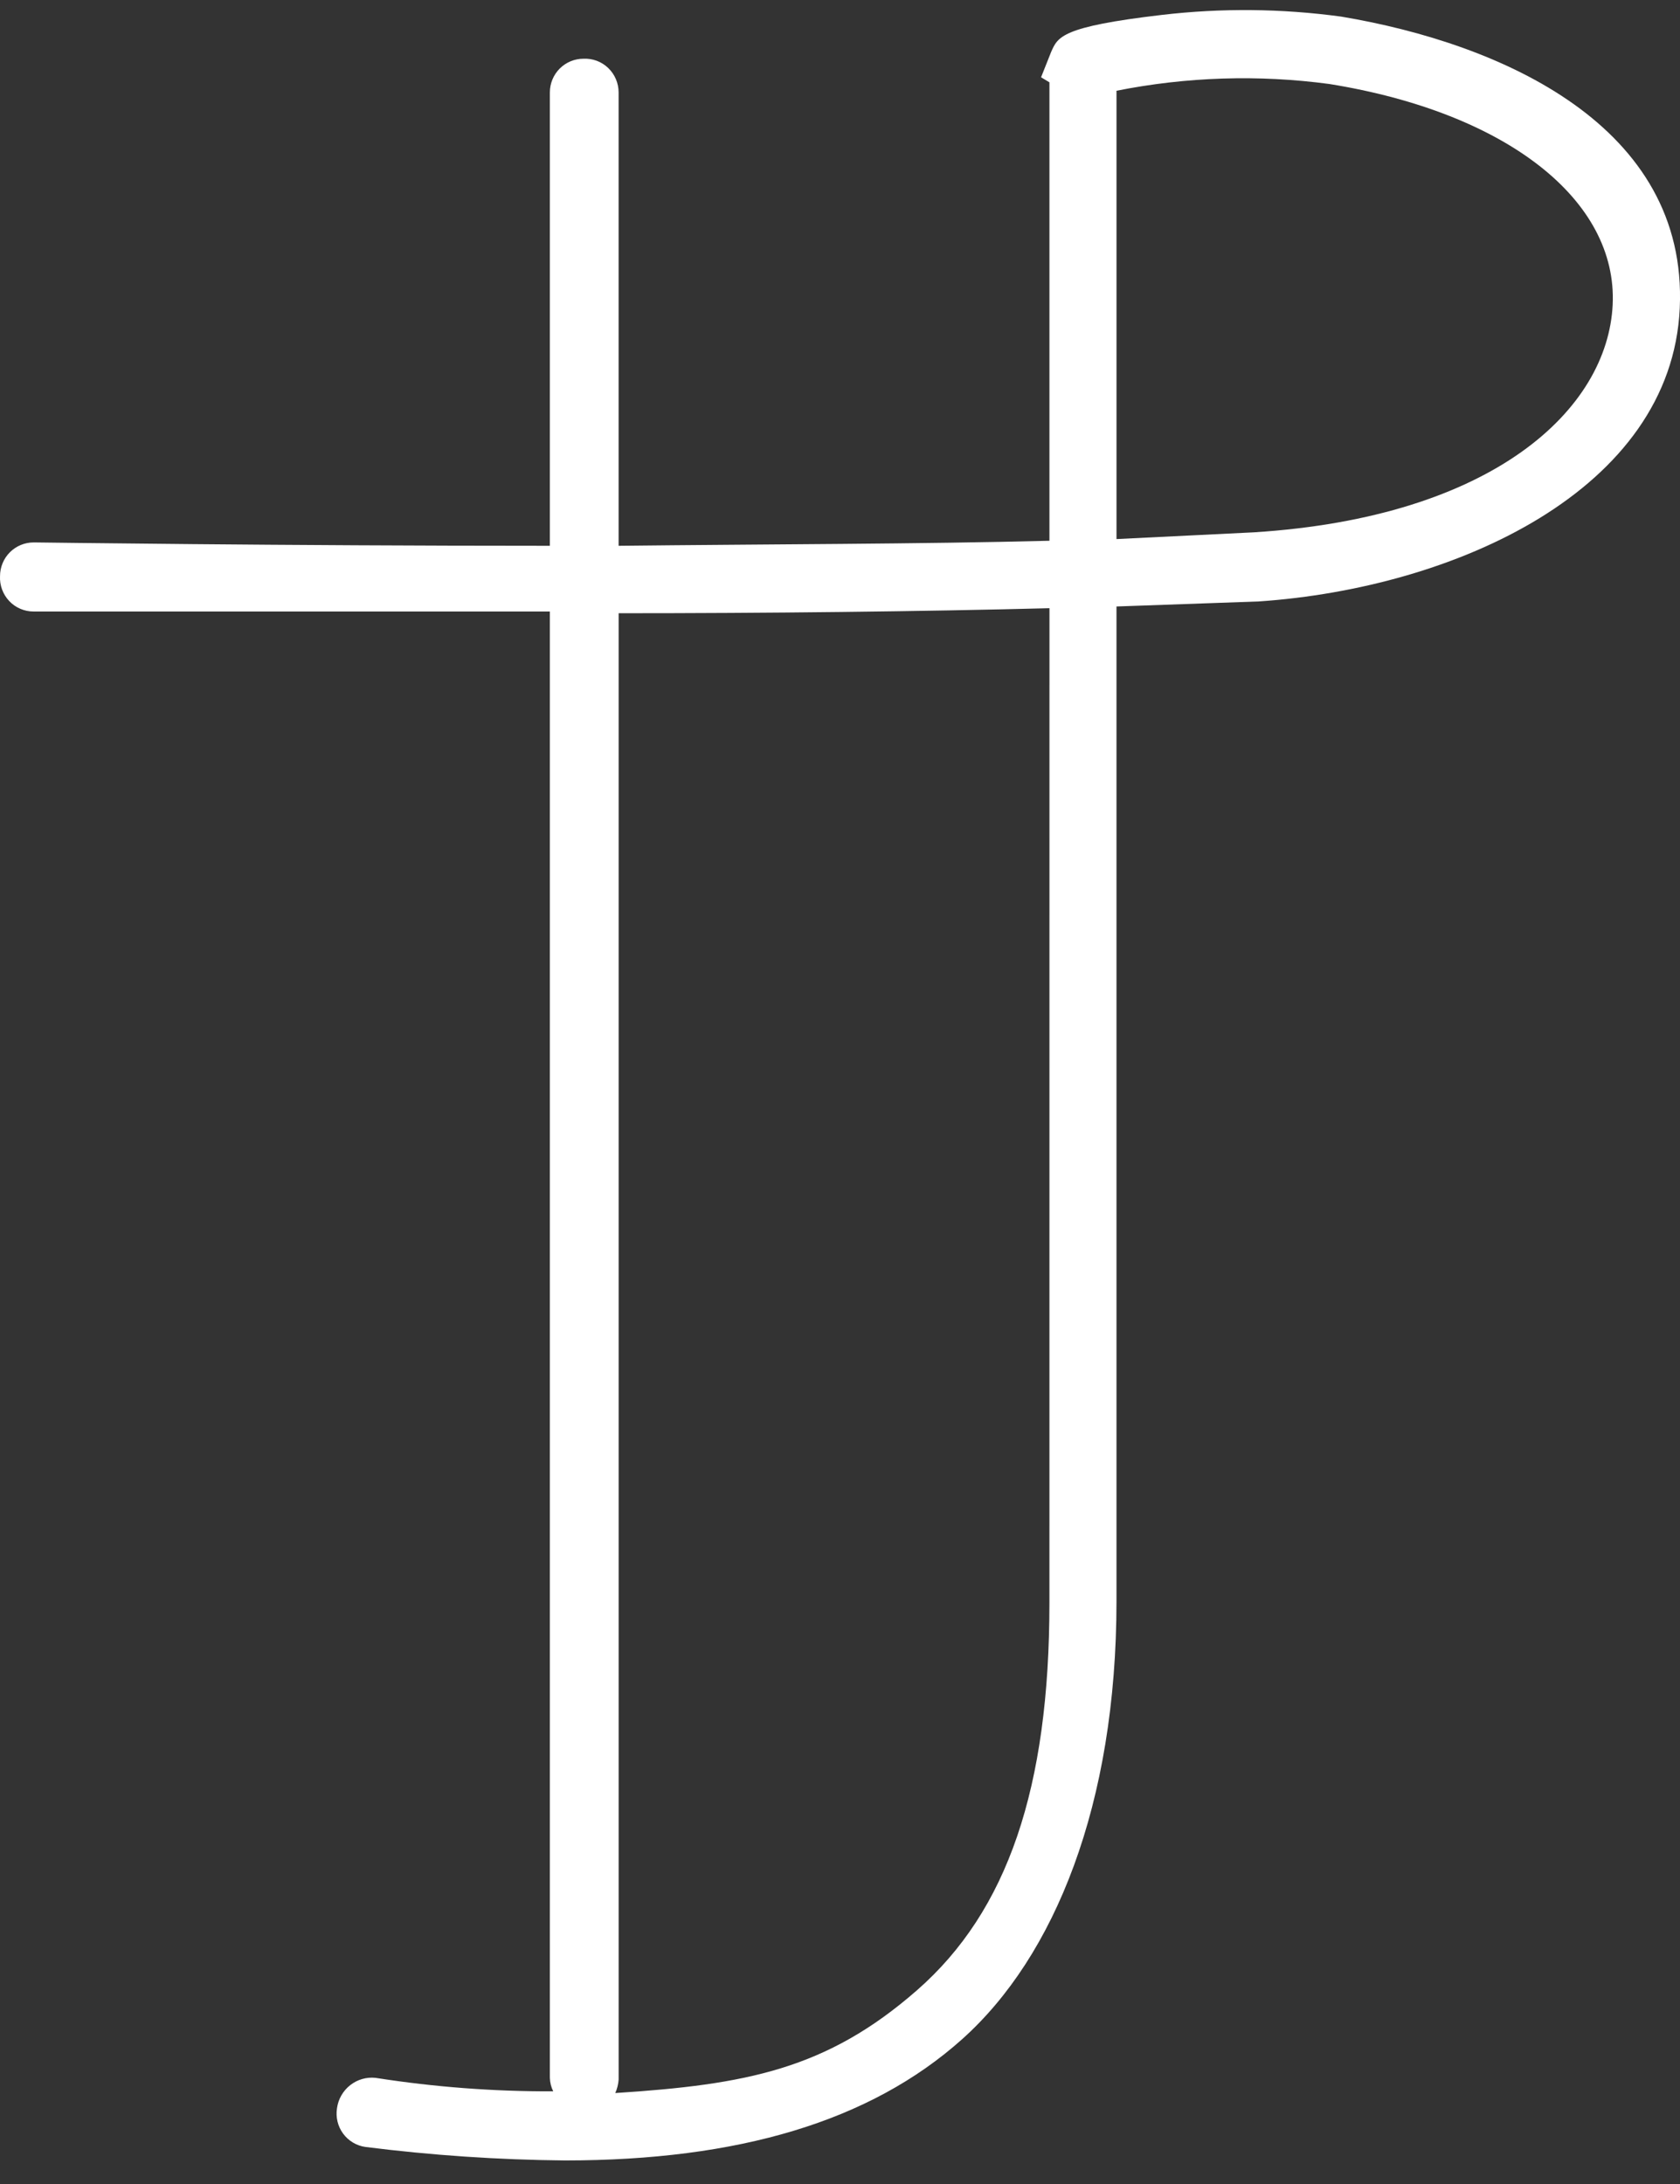 <svg style="margin-left:40px;" fill="none" height="65" viewBox="0 0 50 65" width="50" xmlns="http://www.w3.org/2000/svg">
<rect x="0" y="0" width="50" height="65" fill="#333333" stroke="none"/>
<path d="m39.914.494c-1.77-.241-3.564-.258-5.338-.05-2.993.351-3.093.652-3.293 1.104l-.299.752.249.15v13.644c-3.842.1-8.382.1-12.822.15v-13.493c0-.136-.027-.271-.081-.396-.053-.125-.131-.238-.229-.332-.098-.094-.214-.167-.341-.214-.127-.047-.262-.068-.397-.061-.265 0-.518.106-.706.294-.187.188-.292.443-.292.709v13.493c-8.082 0-15.217-.1-15.316-.1h-.05c-.265 0-.518.106-.706.294-.187.188-.292.443-.292.709-.007.136.014.272.061.399.047.128.12.244.213.343.093.099.206.177.33.23.124.054.258.081.394.081h15.366v43.641c.004.14.038.277.1.401-1.771.007-3.539-.127-5.288-.401-.27-.029-.541.05-.755.218-.214.169-.355.414-.392.685-.021.132-.016.267.015.397s.088.252.167.36.179.198.293.266c.114.068.241.113.373.131 1.97.249 3.952.383 5.937.401 5.139 0 9.08-1.154 11.824-3.612s4.59-6.973 4.59-13.042v-29.595l4.241-.15c5.837-.401 12.273-3.311 12.523-8.728.249-5.417-5.288-7.875-10.078-8.678zm-8.681 47.202c0 5.518-1.247 9.18-3.941 11.537s-5.089 2.809-8.98 3.06c.056-.127.09-.263.1-.401v-43.641c4.39 0 8.98-.05 12.822-.15zm6.087-31.853-4.091.201v-13.343c2.087-.416 4.228-.484 6.336-.201 5.288.853 8.581 3.461 8.431 6.571-.15 3.11-3.542 6.32-10.677 6.772z" fill="#fff">
</path>
</svg>